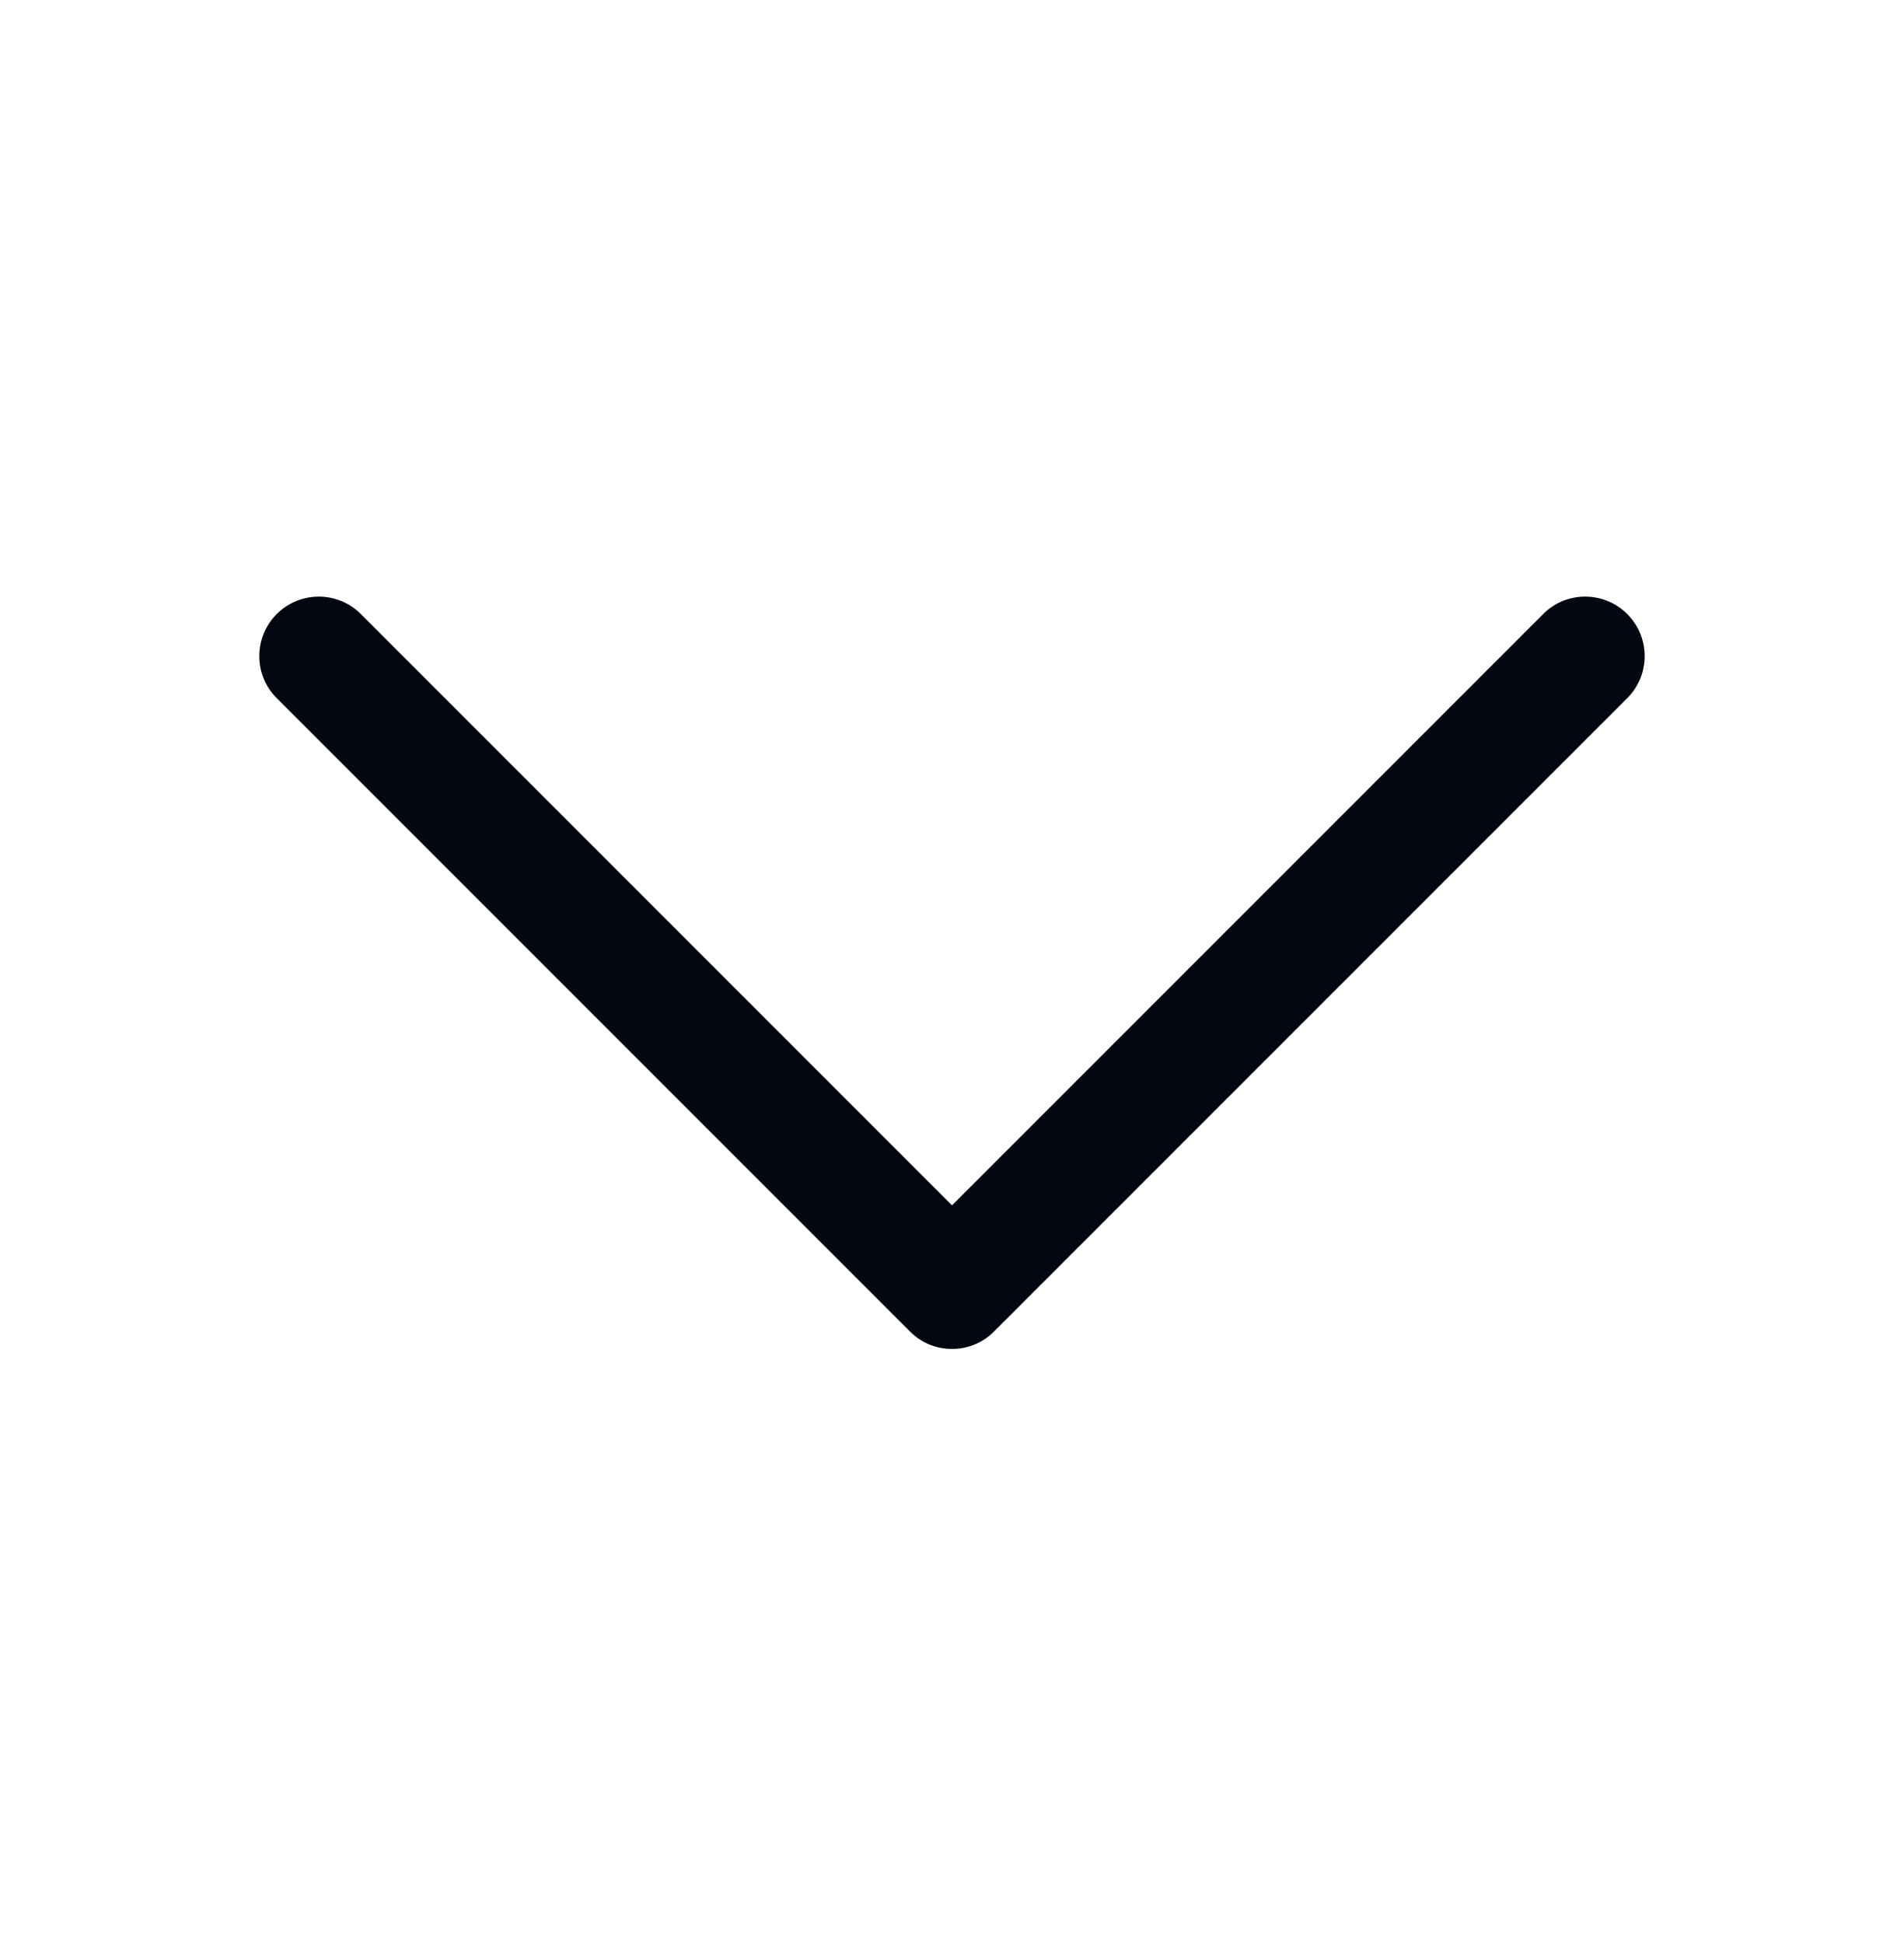 <svg width="48" height="49" viewBox="0 0 48 49" fill="none" xmlns="http://www.w3.org/2000/svg">
<g id="Arrows-chevron/Arrow-Down">
<path id="Icon" d="M24 34C23.602 34.002 23.22 33.843 22.94 33.56L6.94 17.56C6.389 16.969 6.405 16.048 6.976 15.477C7.548 14.906 8.469 14.889 9.06 15.44L24 30.38L38.94 15.44C39.531 14.889 40.452 14.906 41.023 15.477C41.594 16.048 41.61 16.969 41.06 17.56L25.06 33.56C24.78 33.843 24.398 34.002 24 34Z" fill="#030712"/>
</g>
</svg>
